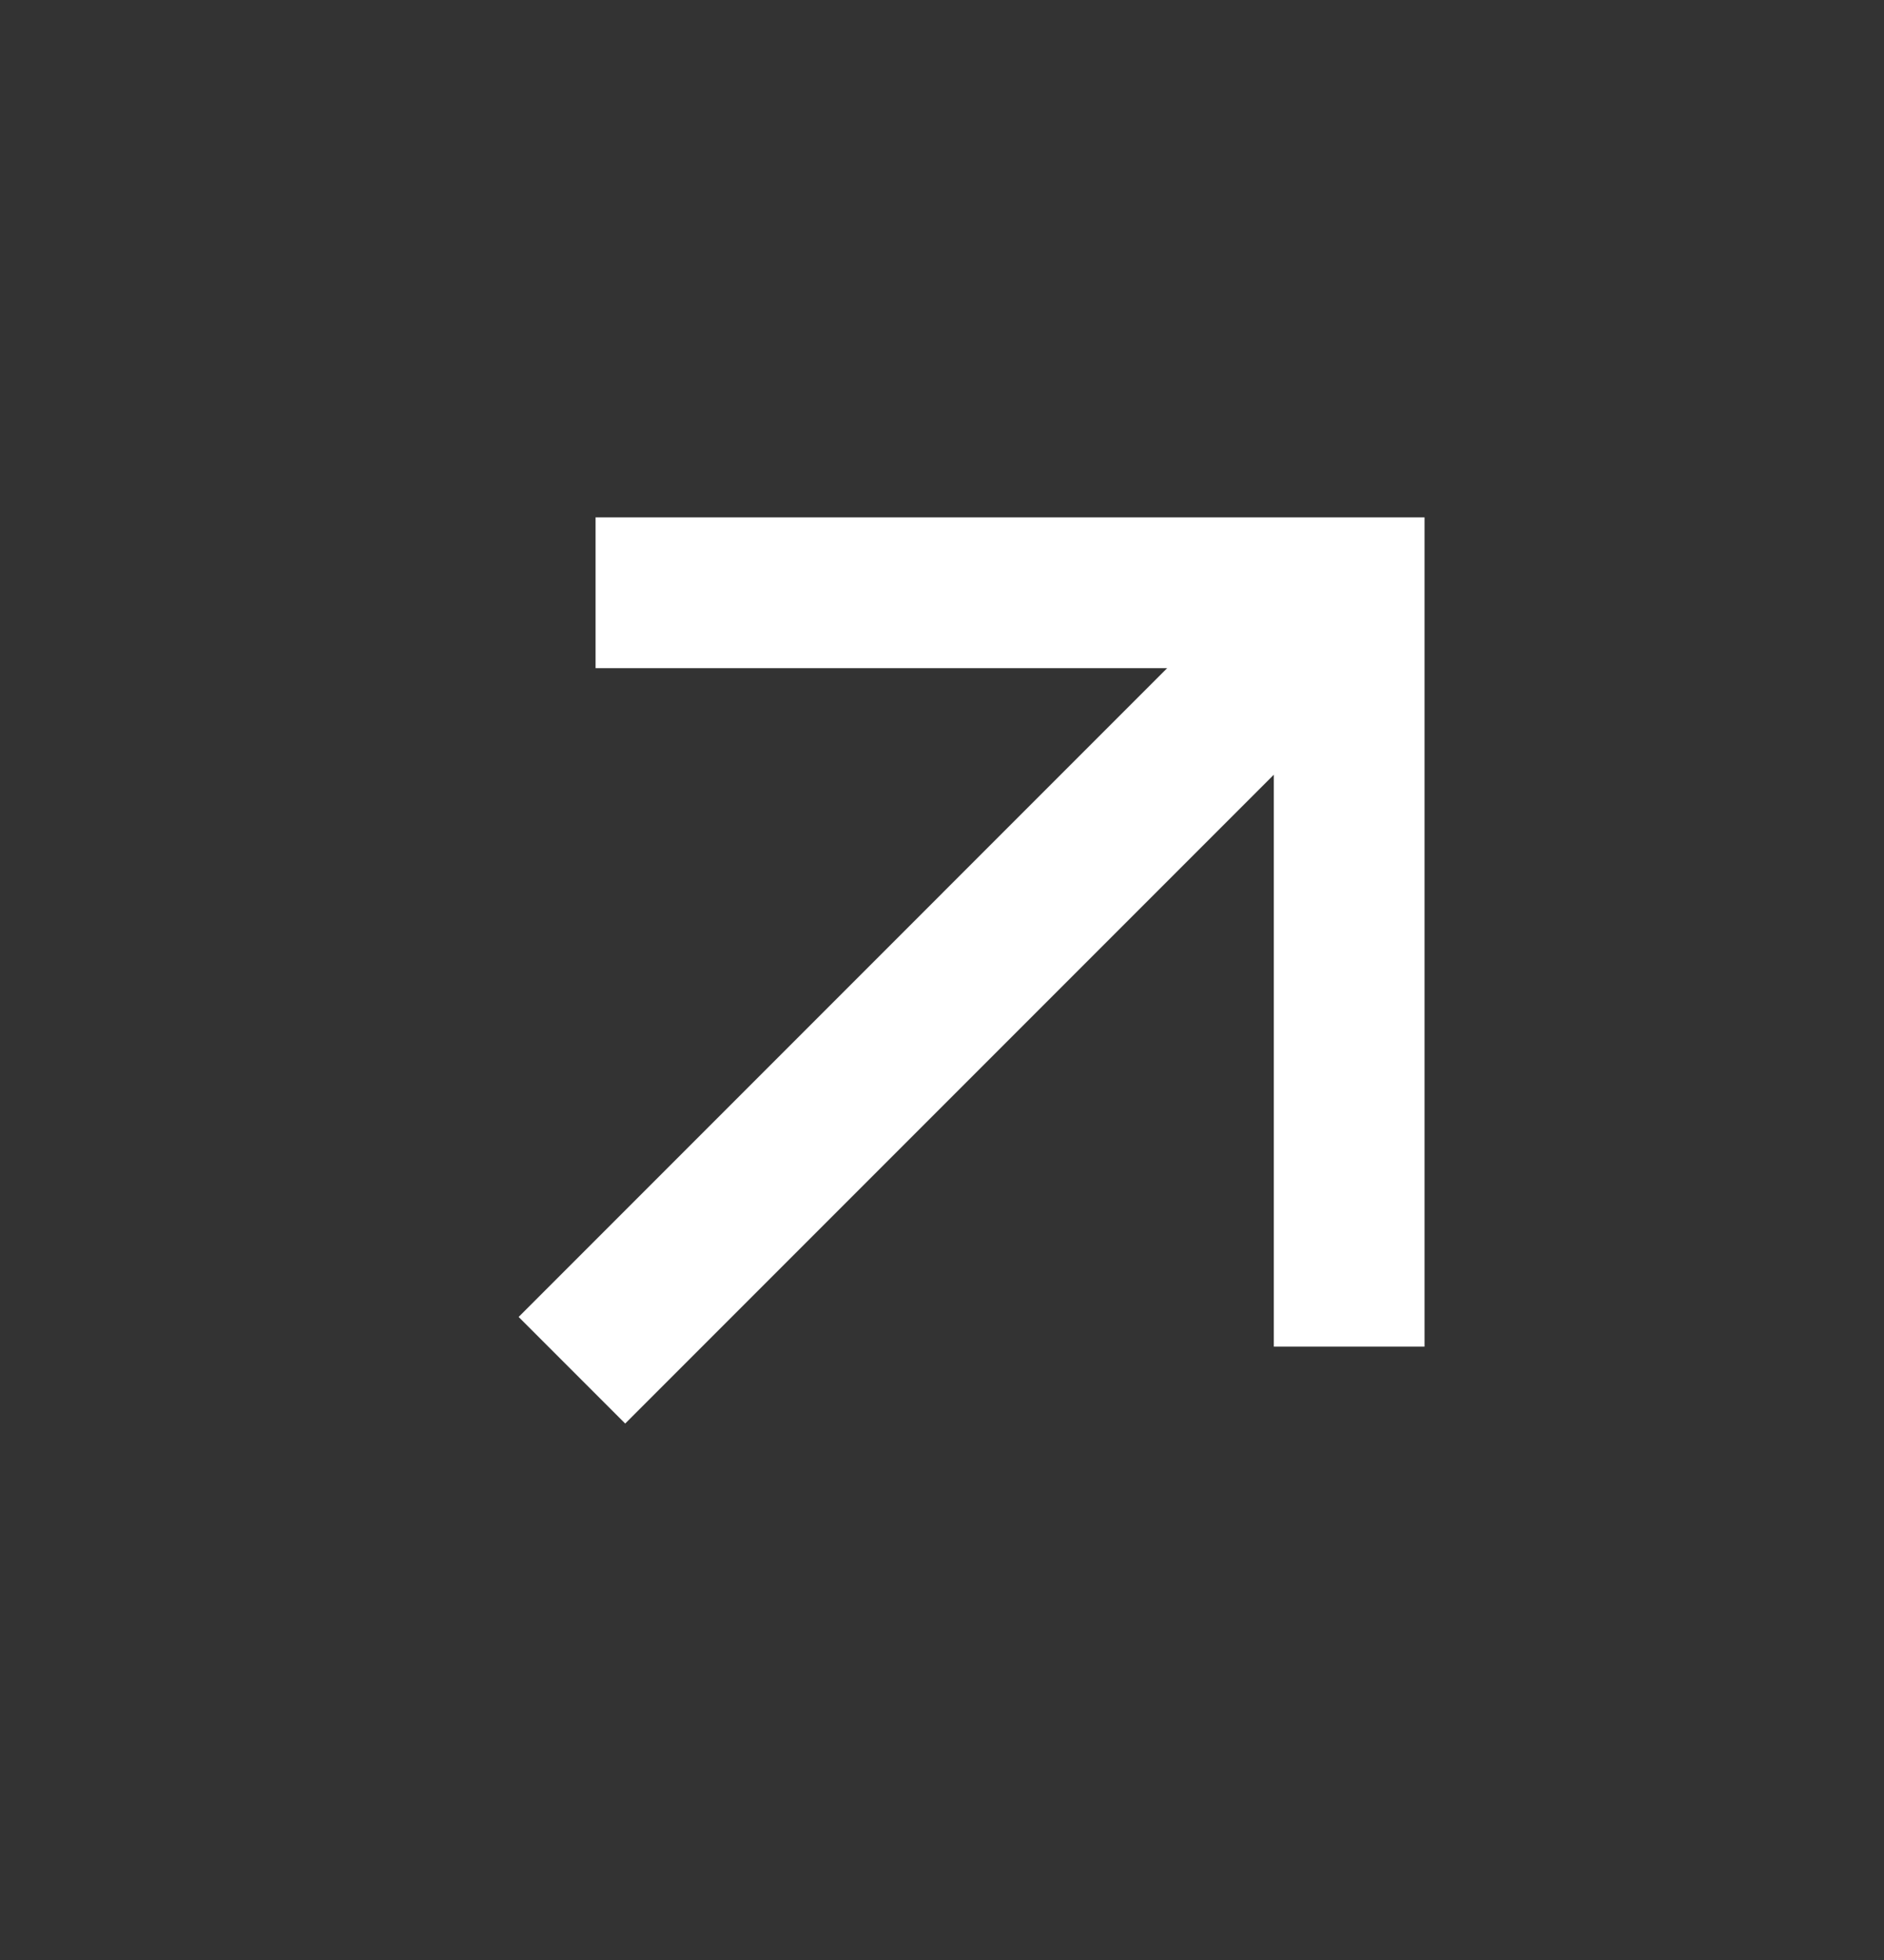 <svg width="25" height="26" viewBox="0 0 25 26" fill="none" xmlns="http://www.w3.org/2000/svg">
<rect x="0" y="0" width="25" height="26" fill="#333333" stroke="none"/>
<path d="M16.903 10.277L8.296 18.884L6.882 17.47L15.488 8.863H7.903V6.863H18.903V17.863H16.903V10.277Z" fill="white"/>
</svg>
